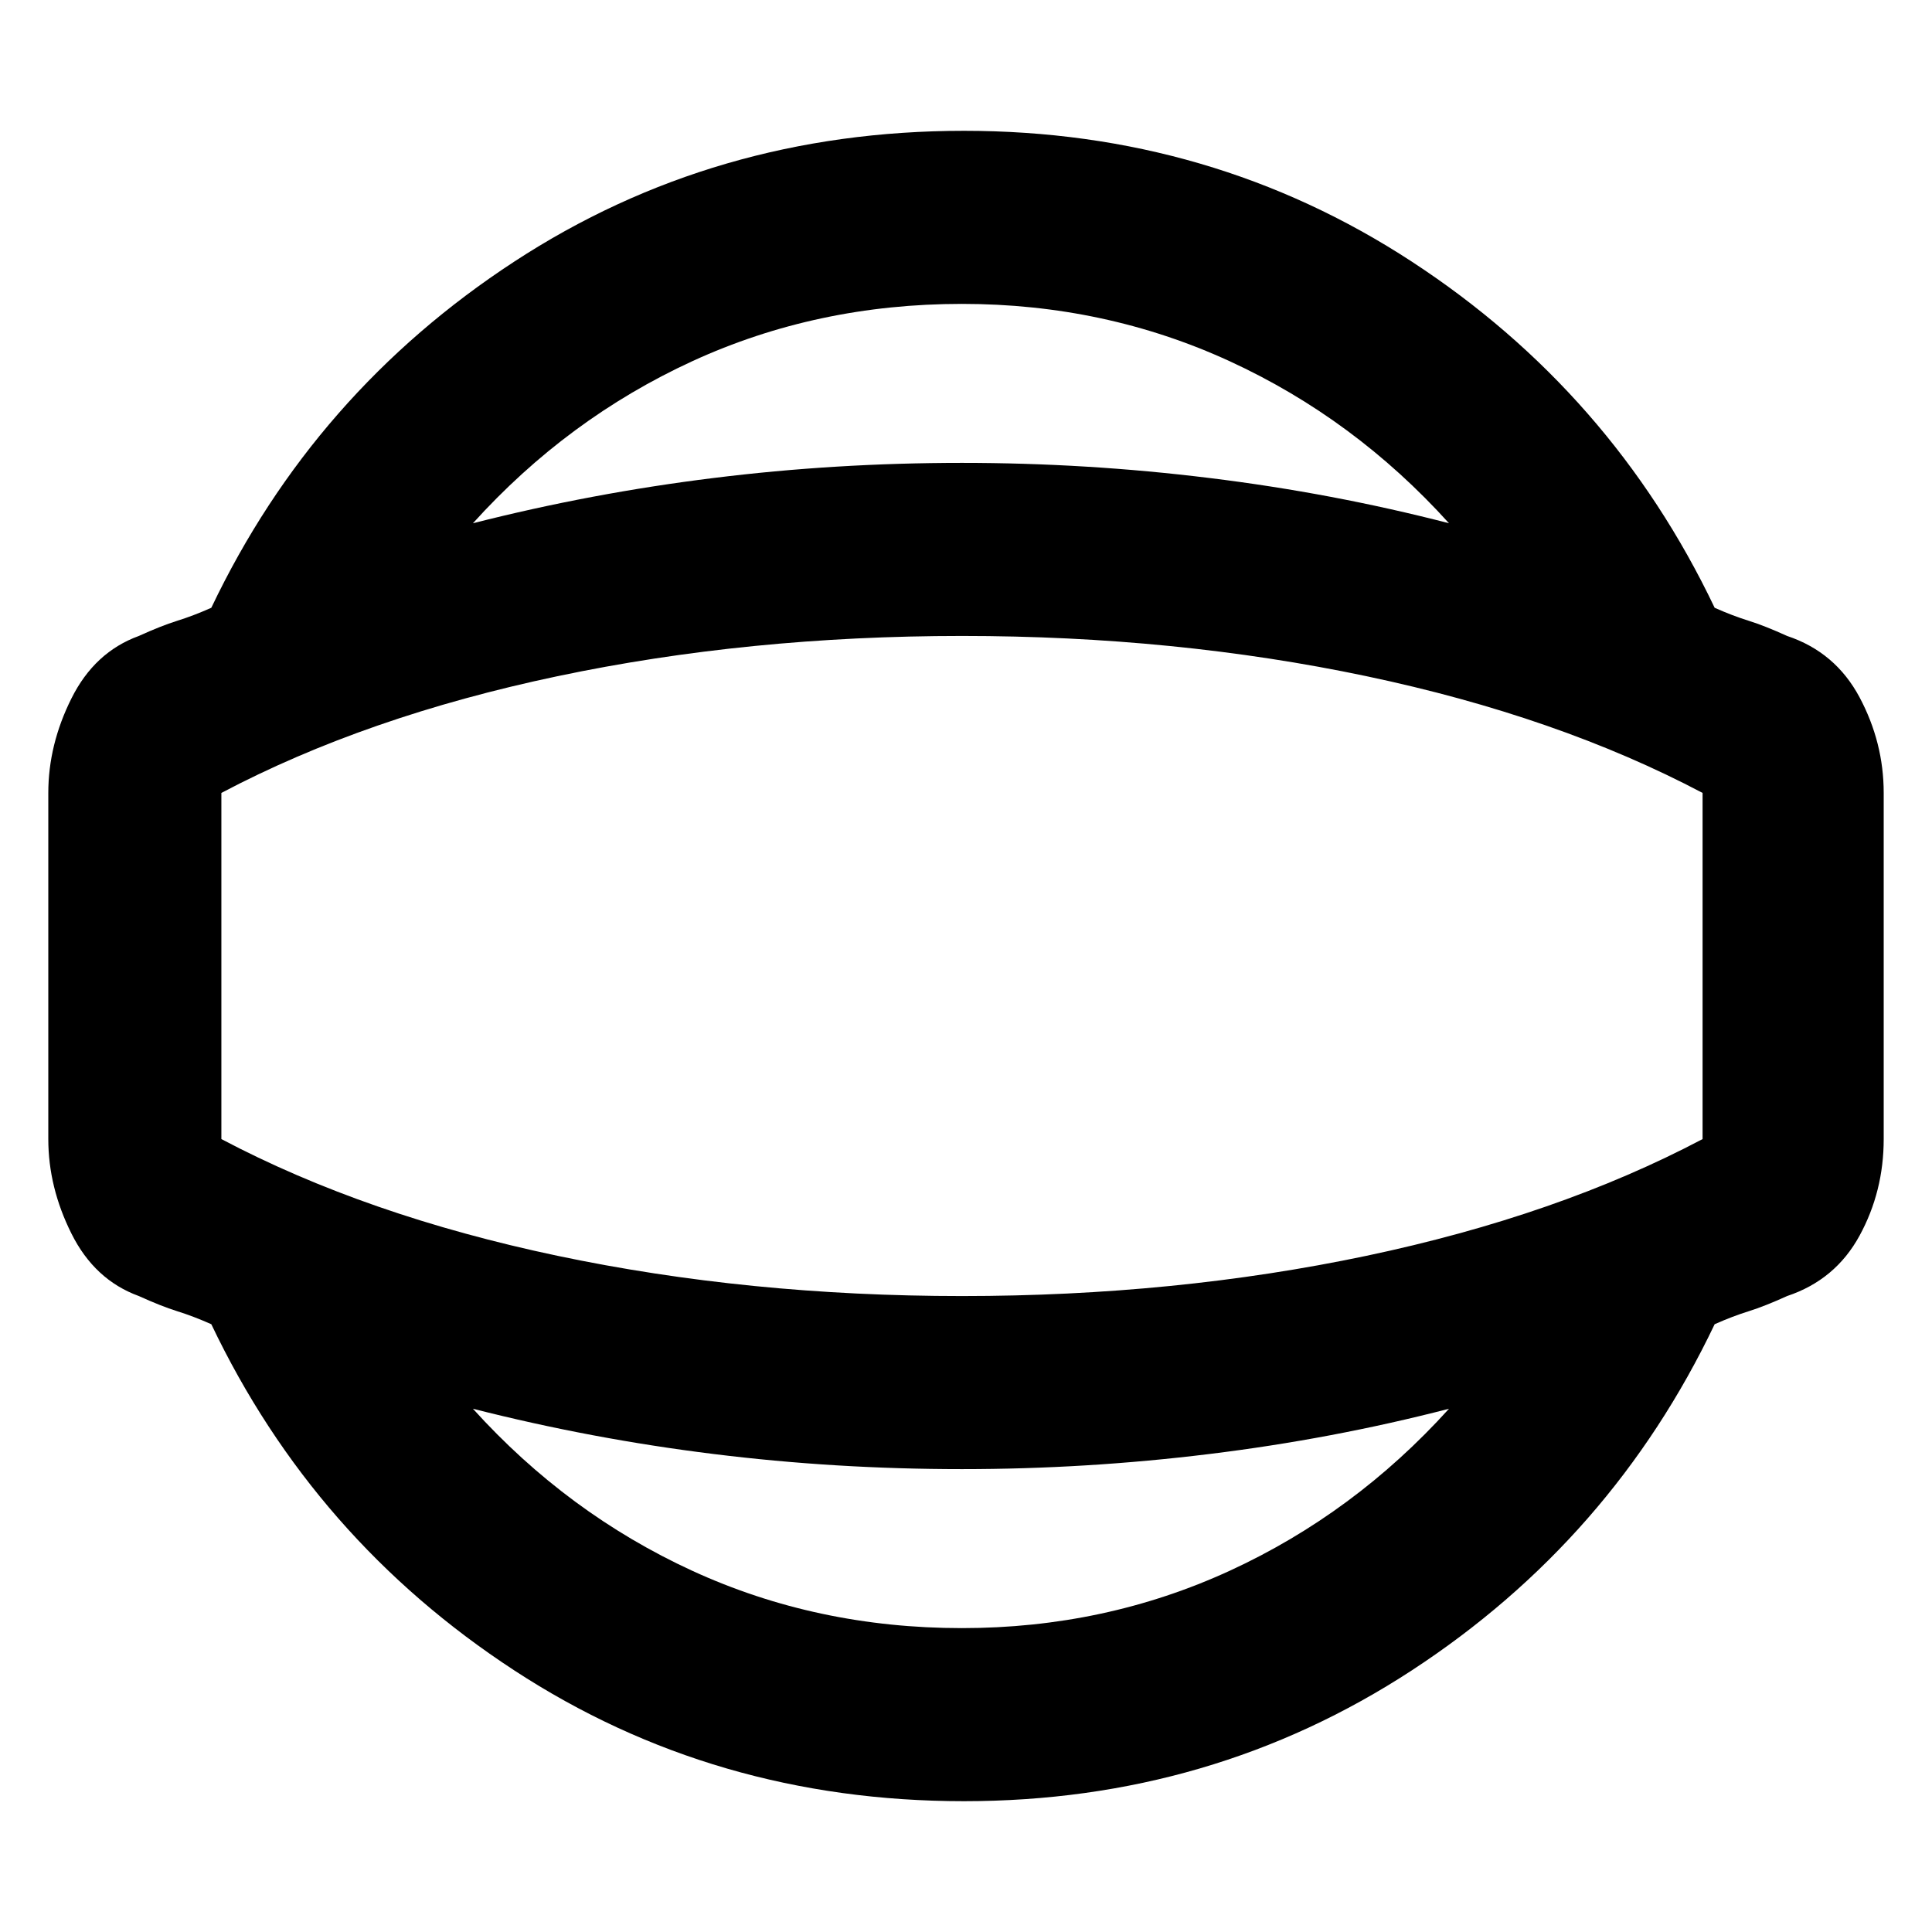 <svg xmlns="http://www.w3.org/2000/svg" height="24" width="24"><path d="M11.975 22.375Q8.875 22.375 6.388 20.75Q3.9 19.125 2.625 16.45Q2.4 16.35 2.2 16.288Q2 16.225 1.725 16.1Q1.175 15.9 0.888 15.325Q0.6 14.75 0.6 14.15V9.85Q0.6 9.25 0.888 8.675Q1.175 8.1 1.725 7.9Q2 7.775 2.2 7.712Q2.4 7.65 2.625 7.55Q3.9 4.875 6.388 3.25Q8.875 1.625 11.975 1.625Q15.05 1.625 17.538 3.25Q20.025 4.875 21.3 7.55Q21.525 7.65 21.725 7.712Q21.925 7.775 22.2 7.9Q22.8 8.1 23.1 8.662Q23.4 9.225 23.4 9.85V14.15Q23.4 14.8 23.1 15.35Q22.8 15.9 22.2 16.1Q21.925 16.225 21.725 16.288Q21.525 16.35 21.3 16.45Q20.025 19.125 17.538 20.75Q15.05 22.375 11.975 22.375ZM11.95 20.225Q13.725 20.225 15.275 19.513Q16.825 18.8 18 17.5Q16.55 17.875 15.025 18.062Q13.5 18.25 11.95 18.25Q10.375 18.25 8.863 18.062Q7.35 17.875 5.875 17.5Q7.05 18.8 8.6 19.513Q10.15 20.225 11.95 20.225ZM11.95 12Q11.95 12 11.95 12Q11.95 12 11.95 12Q11.95 12 11.95 12Q11.95 12 11.95 12Q11.95 12 11.95 12Q11.95 12 11.95 12Q11.95 12 11.95 12Q11.95 12 11.95 12ZM11.95 3.775Q10.15 3.775 8.6 4.487Q7.05 5.2 5.875 6.5Q7.35 6.125 8.863 5.938Q10.375 5.75 11.95 5.75Q13.5 5.75 15.025 5.938Q16.55 6.125 18 6.5Q16.825 5.2 15.275 4.487Q13.725 3.775 11.95 3.775ZM11.95 16.1Q14.6 16.1 16.975 15.6Q19.35 15.1 21.15 14.15V9.85Q19.35 8.9 16.975 8.4Q14.6 7.9 11.95 7.9Q9.3 7.9 6.925 8.4Q4.55 8.9 2.75 9.85V14.15Q4.55 15.1 6.925 15.6Q9.3 16.1 11.95 16.1Z"/></svg>